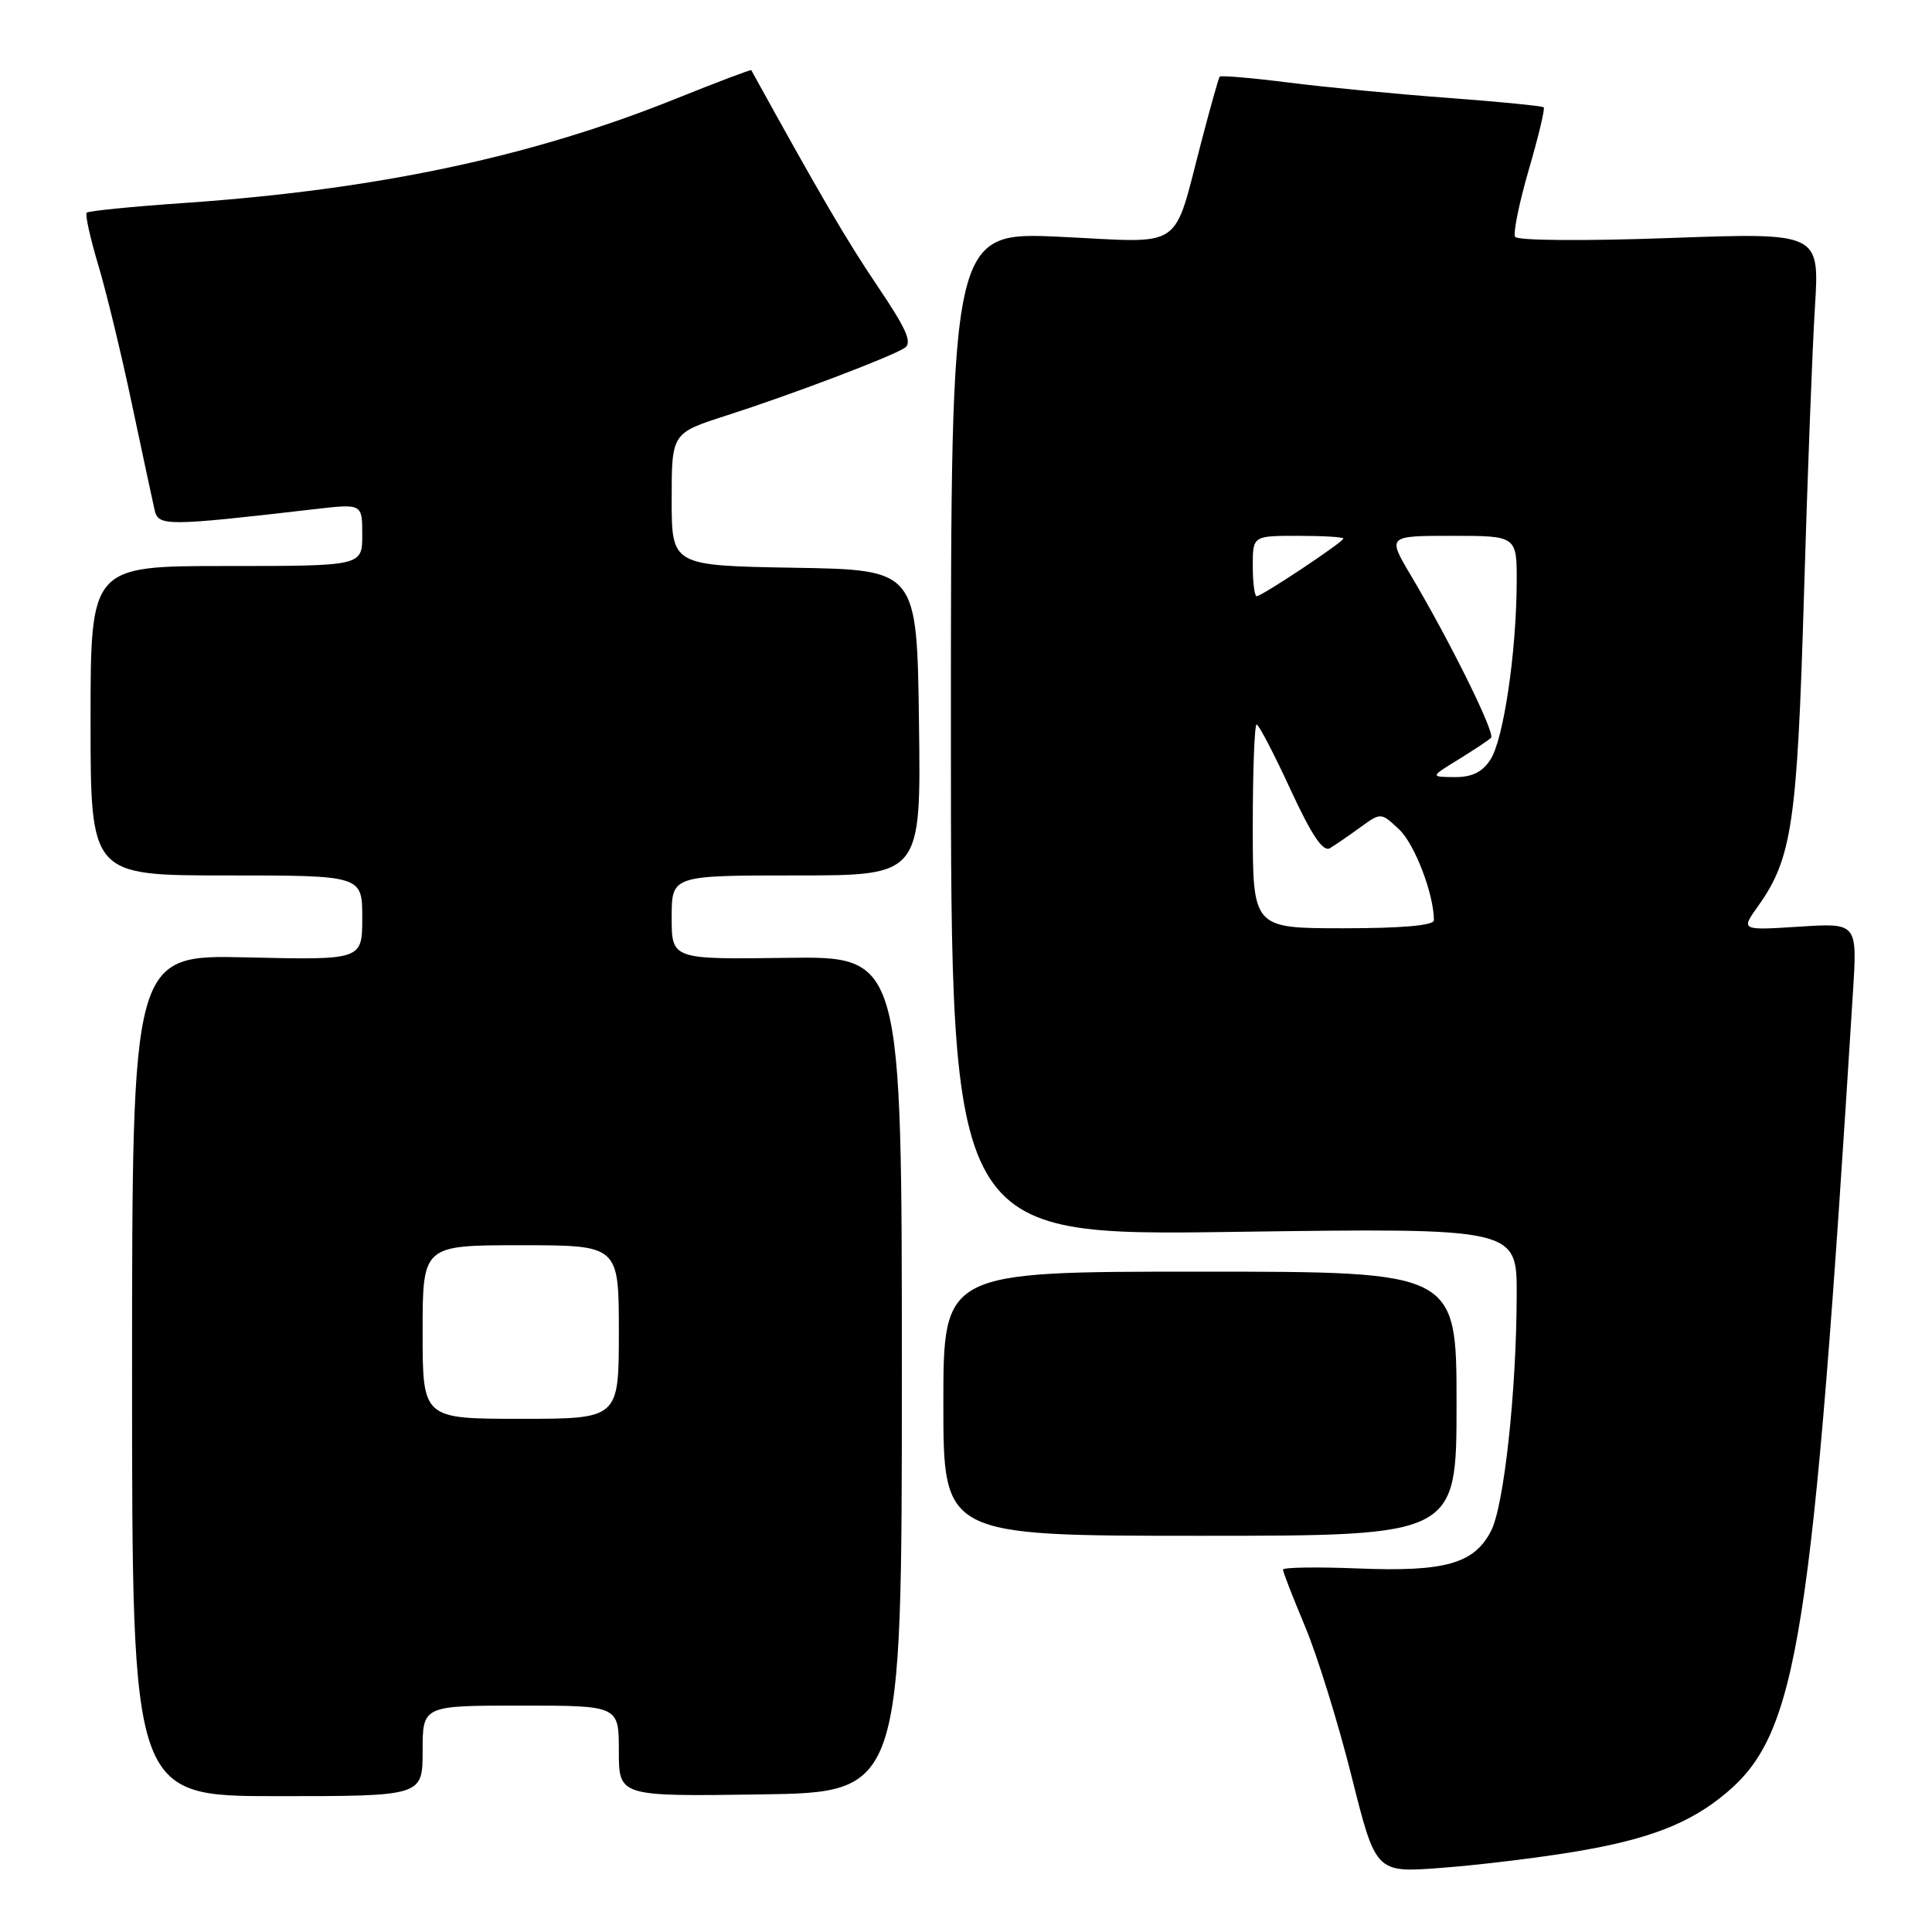 <?xml version="1.0" encoding="UTF-8" standalone="no"?>
<!DOCTYPE svg PUBLIC "-//W3C//DTD SVG 1.1//EN" "http://www.w3.org/Graphics/SVG/1.1/DTD/svg11.dtd" >
<svg xmlns="http://www.w3.org/2000/svg" xmlns:xlink="http://www.w3.org/1999/xlink" version="1.1" viewBox="0 0 256 256">
 <g >
 <path fill="currentColor"
d=" M 208.42 245.40 C 218.43 243.76 223.94 241.63 228.79 237.53 C 238.22 229.56 240.17 217.21 245.53 131.40 C 246.10 122.29 246.10 122.29 238.38 122.79 C 230.66 123.28 230.66 123.28 232.95 120.07 C 237.45 113.75 238.14 109.07 239.03 79.00 C 239.49 63.32 240.15 46.07 240.49 40.66 C 241.10 30.82 241.10 30.82 221.19 31.54 C 209.88 31.95 201.06 31.88 200.76 31.38 C 200.48 30.90 201.29 26.91 202.56 22.53 C 203.84 18.14 204.74 14.40 204.55 14.22 C 204.37 14.04 198.66 13.48 191.86 12.97 C 185.06 12.47 175.53 11.55 170.68 10.93 C 165.83 10.32 161.74 9.97 161.61 10.16 C 161.47 10.35 160.41 14.10 159.26 18.50 C 155.33 33.45 157.20 32.17 140.51 31.38 C 126.00 30.70 126.00 30.70 126.00 97.23 C 126.00 163.75 126.00 163.75 163.50 163.23 C 201.00 162.71 201.00 162.71 200.97 171.60 C 200.94 184.40 199.29 199.54 197.57 202.86 C 195.33 207.20 191.48 208.29 180.01 207.83 C 174.50 207.61 170.00 207.68 170.00 207.98 C 170.00 208.29 171.32 211.68 172.93 215.52 C 174.54 219.36 177.31 228.27 179.08 235.33 C 182.29 248.16 182.29 248.16 190.89 247.51 C 195.63 247.16 203.52 246.21 208.42 245.40 Z  M 56.00 232.00 C 56.00 226.00 56.00 226.00 69.00 226.00 C 82.00 226.00 82.00 226.00 82.00 232.02 C 82.00 238.04 82.00 238.04 100.75 237.77 C 119.50 237.50 119.50 237.50 119.50 182.10 C 119.50 126.71 119.50 126.71 104.25 126.92 C 89.00 127.13 89.00 127.13 89.00 121.56 C 89.00 116.00 89.00 116.00 105.52 116.00 C 122.04 116.00 122.04 116.00 121.77 95.75 C 121.50 75.50 121.50 75.50 105.25 75.23 C 89.00 74.95 89.00 74.95 89.00 66.17 C 89.00 57.39 89.00 57.39 96.25 55.06 C 104.82 52.31 117.93 47.34 119.86 46.11 C 120.93 45.43 120.14 43.63 116.22 37.83 C 112.14 31.78 108.64 25.79 99.55 9.30 C 99.48 9.19 94.98 10.90 89.53 13.09 C 70.45 20.77 50.01 25.11 24.63 26.88 C 17.63 27.36 11.72 27.95 11.49 28.18 C 11.26 28.41 11.94 31.50 13.00 35.05 C 14.07 38.60 16.08 46.90 17.47 53.50 C 18.87 60.10 20.22 66.42 20.48 67.55 C 20.97 69.75 21.93 69.75 41.75 67.46 C 48.00 66.74 48.00 66.74 48.00 70.87 C 48.00 75.00 48.00 75.00 30.00 75.00 C 12.00 75.00 12.00 75.00 12.00 95.50 C 12.00 116.00 12.00 116.00 30.00 116.00 C 48.00 116.00 48.00 116.00 48.00 121.61 C 48.00 127.21 48.00 127.21 32.75 126.86 C 17.50 126.50 17.50 126.50 17.50 182.25 C 17.50 238.00 17.50 238.00 36.75 238.00 C 56.00 238.00 56.00 238.00 56.00 232.00 Z  M 193.00 186.00 C 193.00 168.50 193.00 168.50 159.00 168.50 C 125.00 168.50 125.00 168.50 125.00 186.00 C 125.00 203.50 125.00 203.50 159.00 203.50 C 193.00 203.50 193.00 203.50 193.00 186.00 Z  M 166.00 109.50 C 166.00 102.08 166.23 96.00 166.51 96.00 C 166.79 96.00 168.80 99.86 170.98 104.58 C 173.80 110.68 175.31 112.93 176.22 112.39 C 176.92 111.97 178.73 110.73 180.24 109.63 C 182.98 107.64 182.98 107.64 185.39 109.90 C 187.46 111.84 190.00 118.49 190.00 121.94 C 190.00 122.63 185.77 123.00 178.00 123.00 C 166.00 123.00 166.00 123.00 166.00 109.50 Z  M 193.26 100.63 C 195.33 99.35 197.27 98.07 197.57 97.76 C 198.16 97.17 192.16 85.03 186.95 76.25 C 183.83 71.00 183.83 71.00 192.42 71.00 C 201.00 71.00 201.00 71.00 200.97 77.25 C 200.92 86.56 199.22 98.02 197.48 100.67 C 196.39 102.33 195.03 102.99 192.73 102.97 C 189.50 102.94 189.50 102.94 193.26 100.63 Z  M 166.00 75.00 C 166.00 71.00 166.00 71.00 172.00 71.00 C 175.30 71.00 178.00 71.16 178.00 71.36 C 178.00 71.82 167.20 79.00 166.52 79.00 C 166.23 79.00 166.00 77.20 166.00 75.00 Z  M 56.00 176.50 C 56.00 165.00 56.00 165.00 69.00 165.00 C 82.00 165.00 82.00 165.00 82.00 176.50 C 82.00 188.00 82.00 188.00 69.00 188.00 C 56.00 188.00 56.00 188.00 56.00 176.50 Z "/>
</g>
</svg>